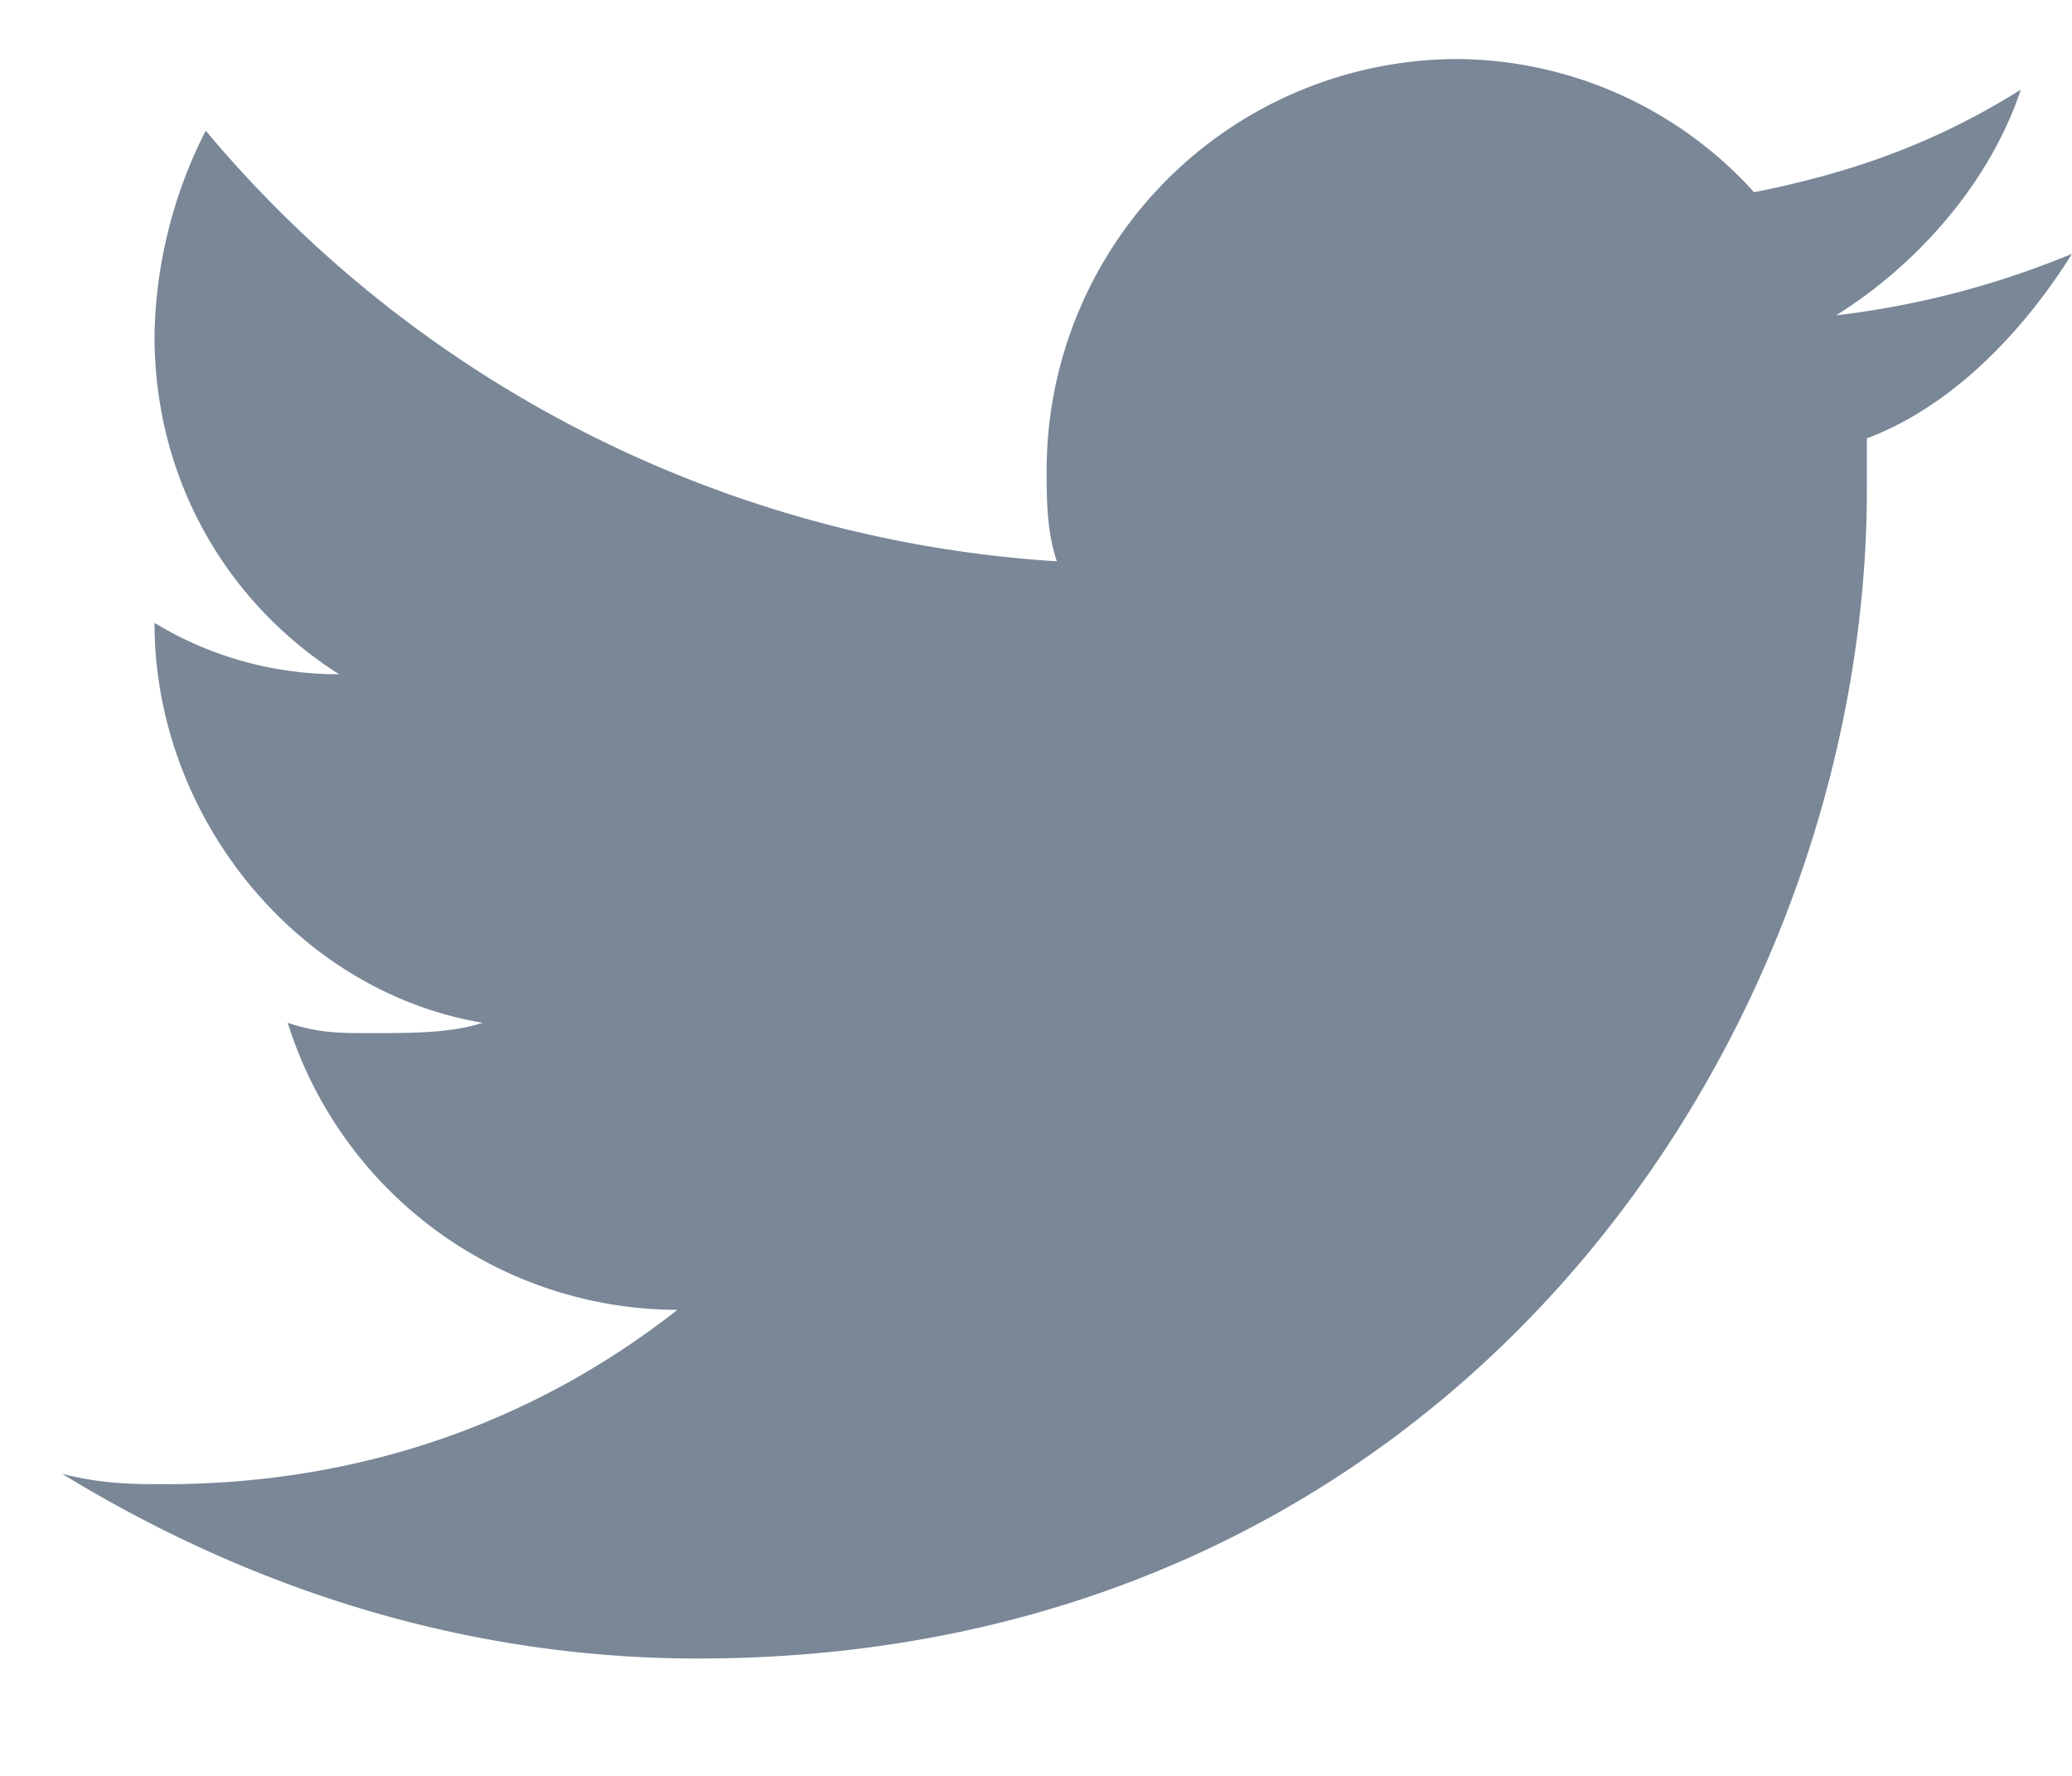 <svg width="14" height="12" fill="none" xmlns="http://www.w3.org/2000/svg"><path d="M14 1.715a5.991 5.991 0 01-1.594.416c.555-.347 1.04-.901 1.248-1.525-.555.347-1.109.555-1.802.693a2.726 2.726 0 00-2.01-.9 2.78 2.78 0 00-2.77 2.77c0 .209 0 .417.069.624A8.167 8.167 0 011.39.883a3.154 3.154 0 00-.346 1.386c0 .97.485 1.802 1.247 2.287a2.39 2.39 0 01-1.247-.347c0 1.317.97 2.494 2.217 2.702-.208.07-.485.07-.762.07-.208 0-.347 0-.555-.07a2.766 2.766 0 002.633 1.94c-.97.762-2.148 1.178-3.464 1.178-.208 0-.416 0-.693-.07 1.247.763 2.702 1.248 4.296 1.248 5.127 0 7.898-4.226 7.898-7.899v-.346c.555-.208 1.04-.693 1.386-1.247z" fill="#798797"/></svg>